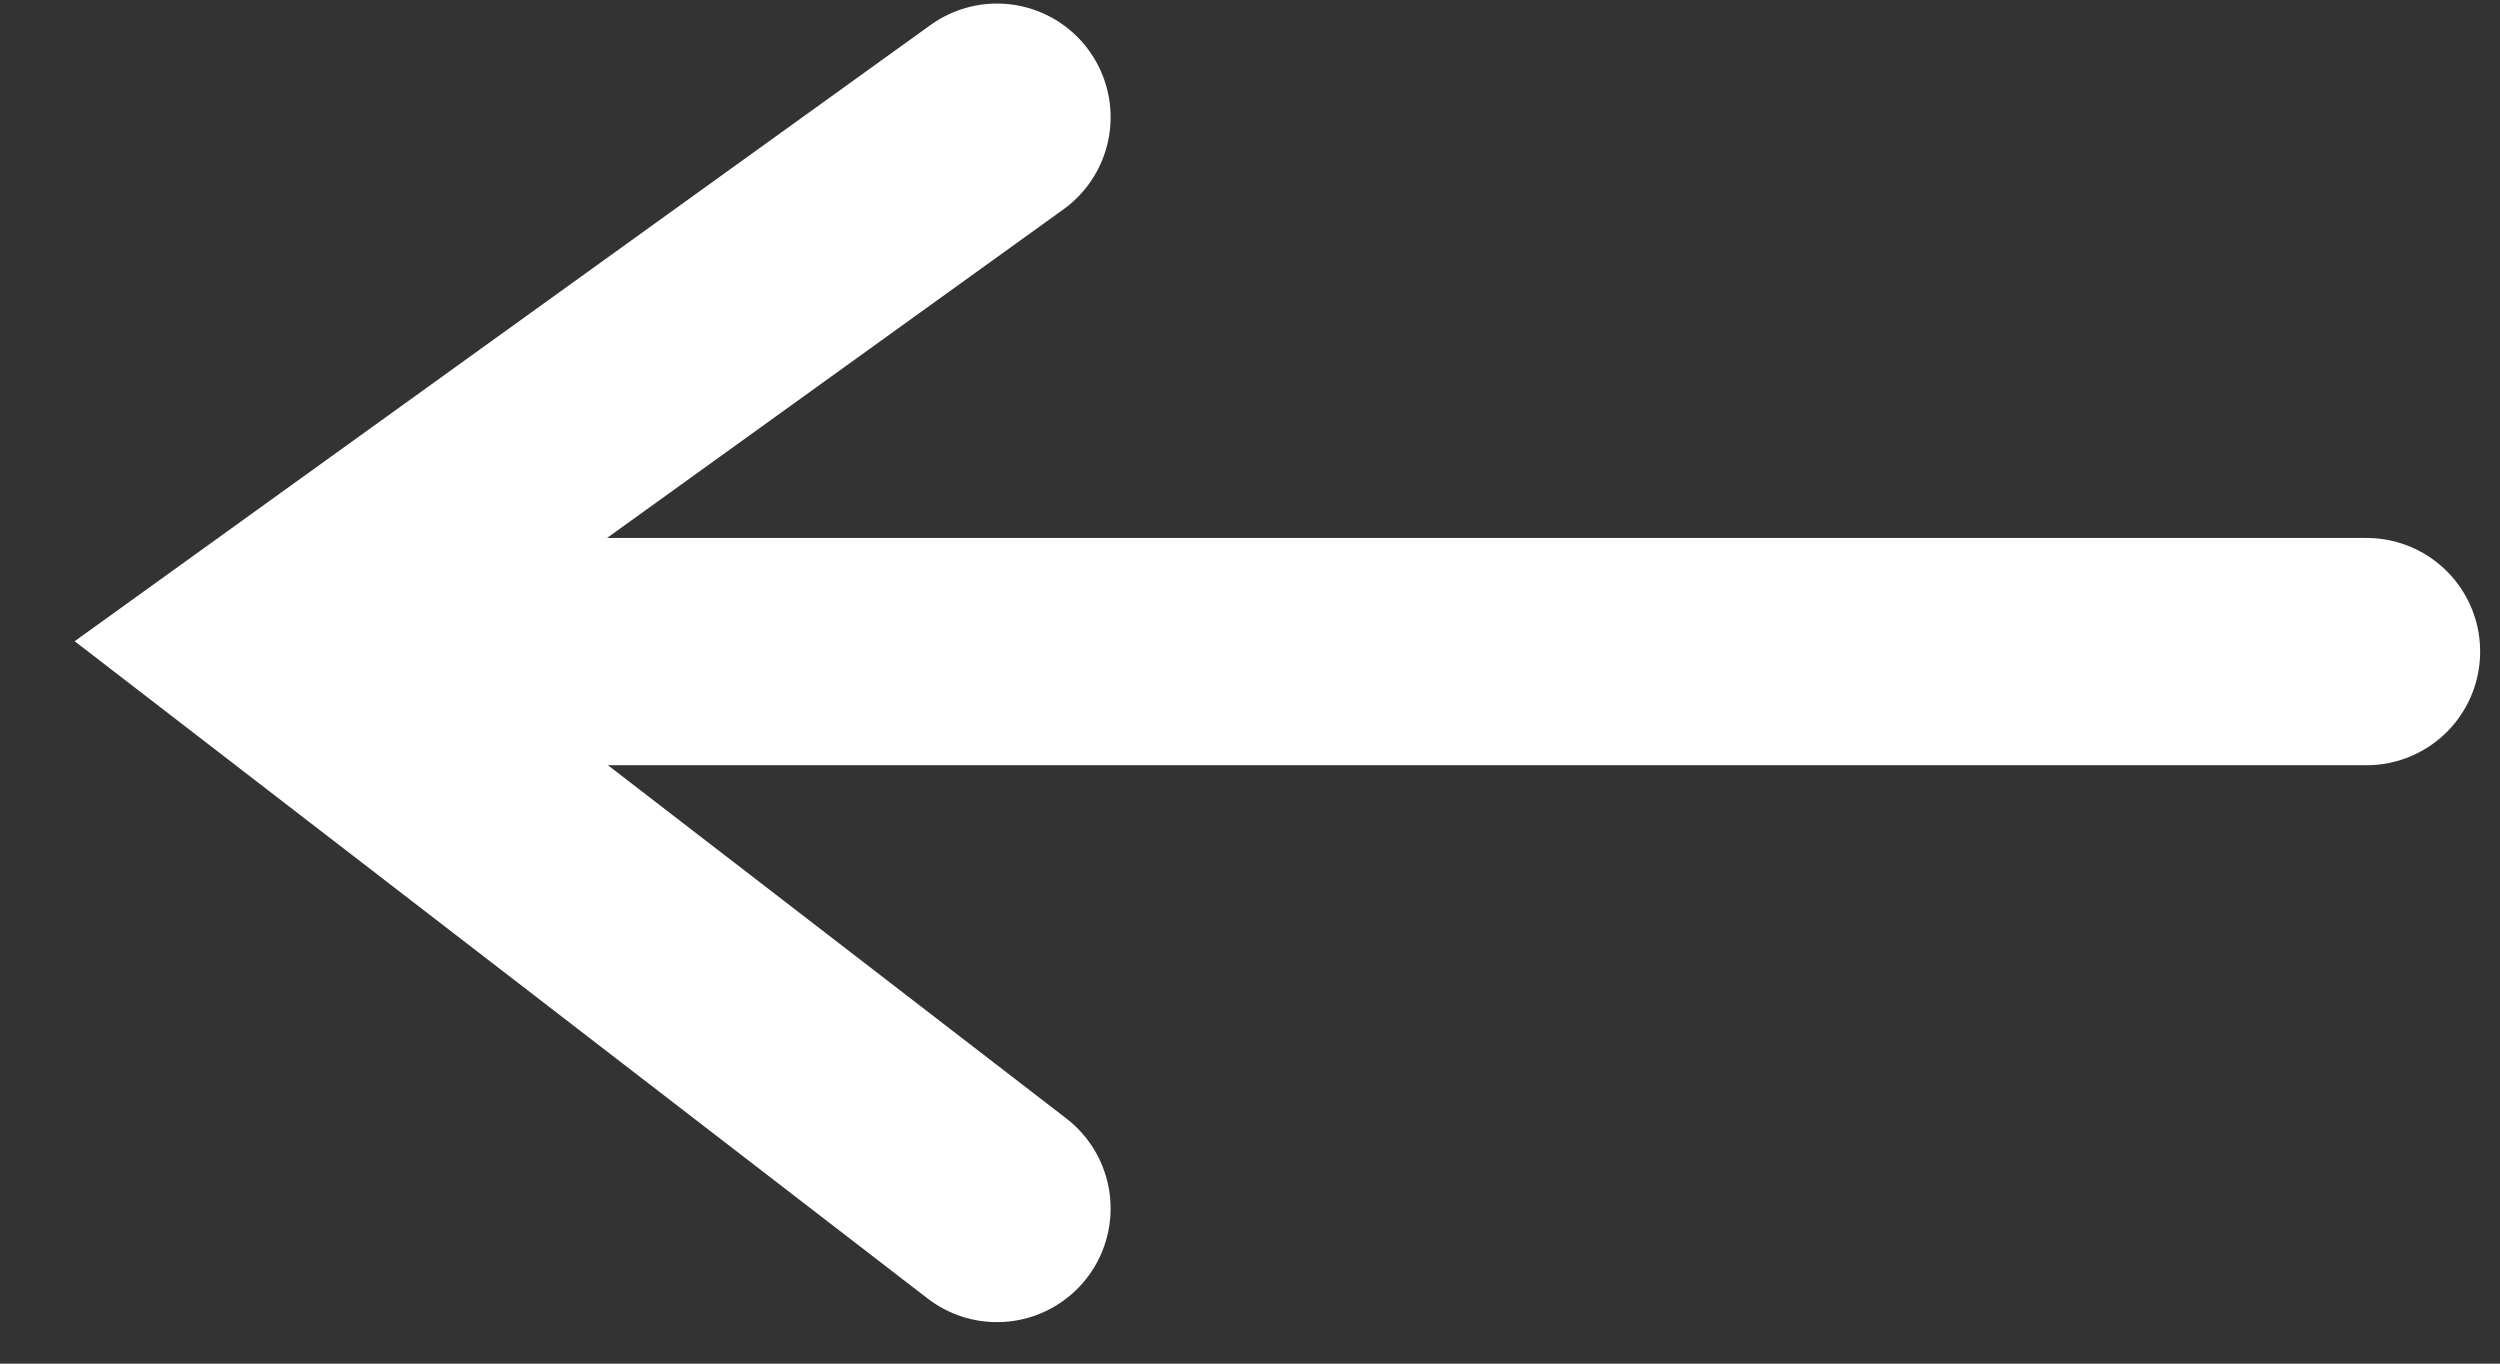 <svg width="33" height="18" viewBox="0 0 33 18" fill="none" xmlns="http://www.w3.org/2000/svg">
<rect x="0" y="0" width="33" height="18" fill="#333333" stroke="none"/>
<path d="M31.238 8.601L4.272 8.601" stroke="white" stroke-width="3" stroke-linecap="round"/>
<path d="M13.16 1.547L3.496 8.505L13.16 15.952" stroke="white" stroke-width="3" stroke-linecap="round"/>
</svg>
